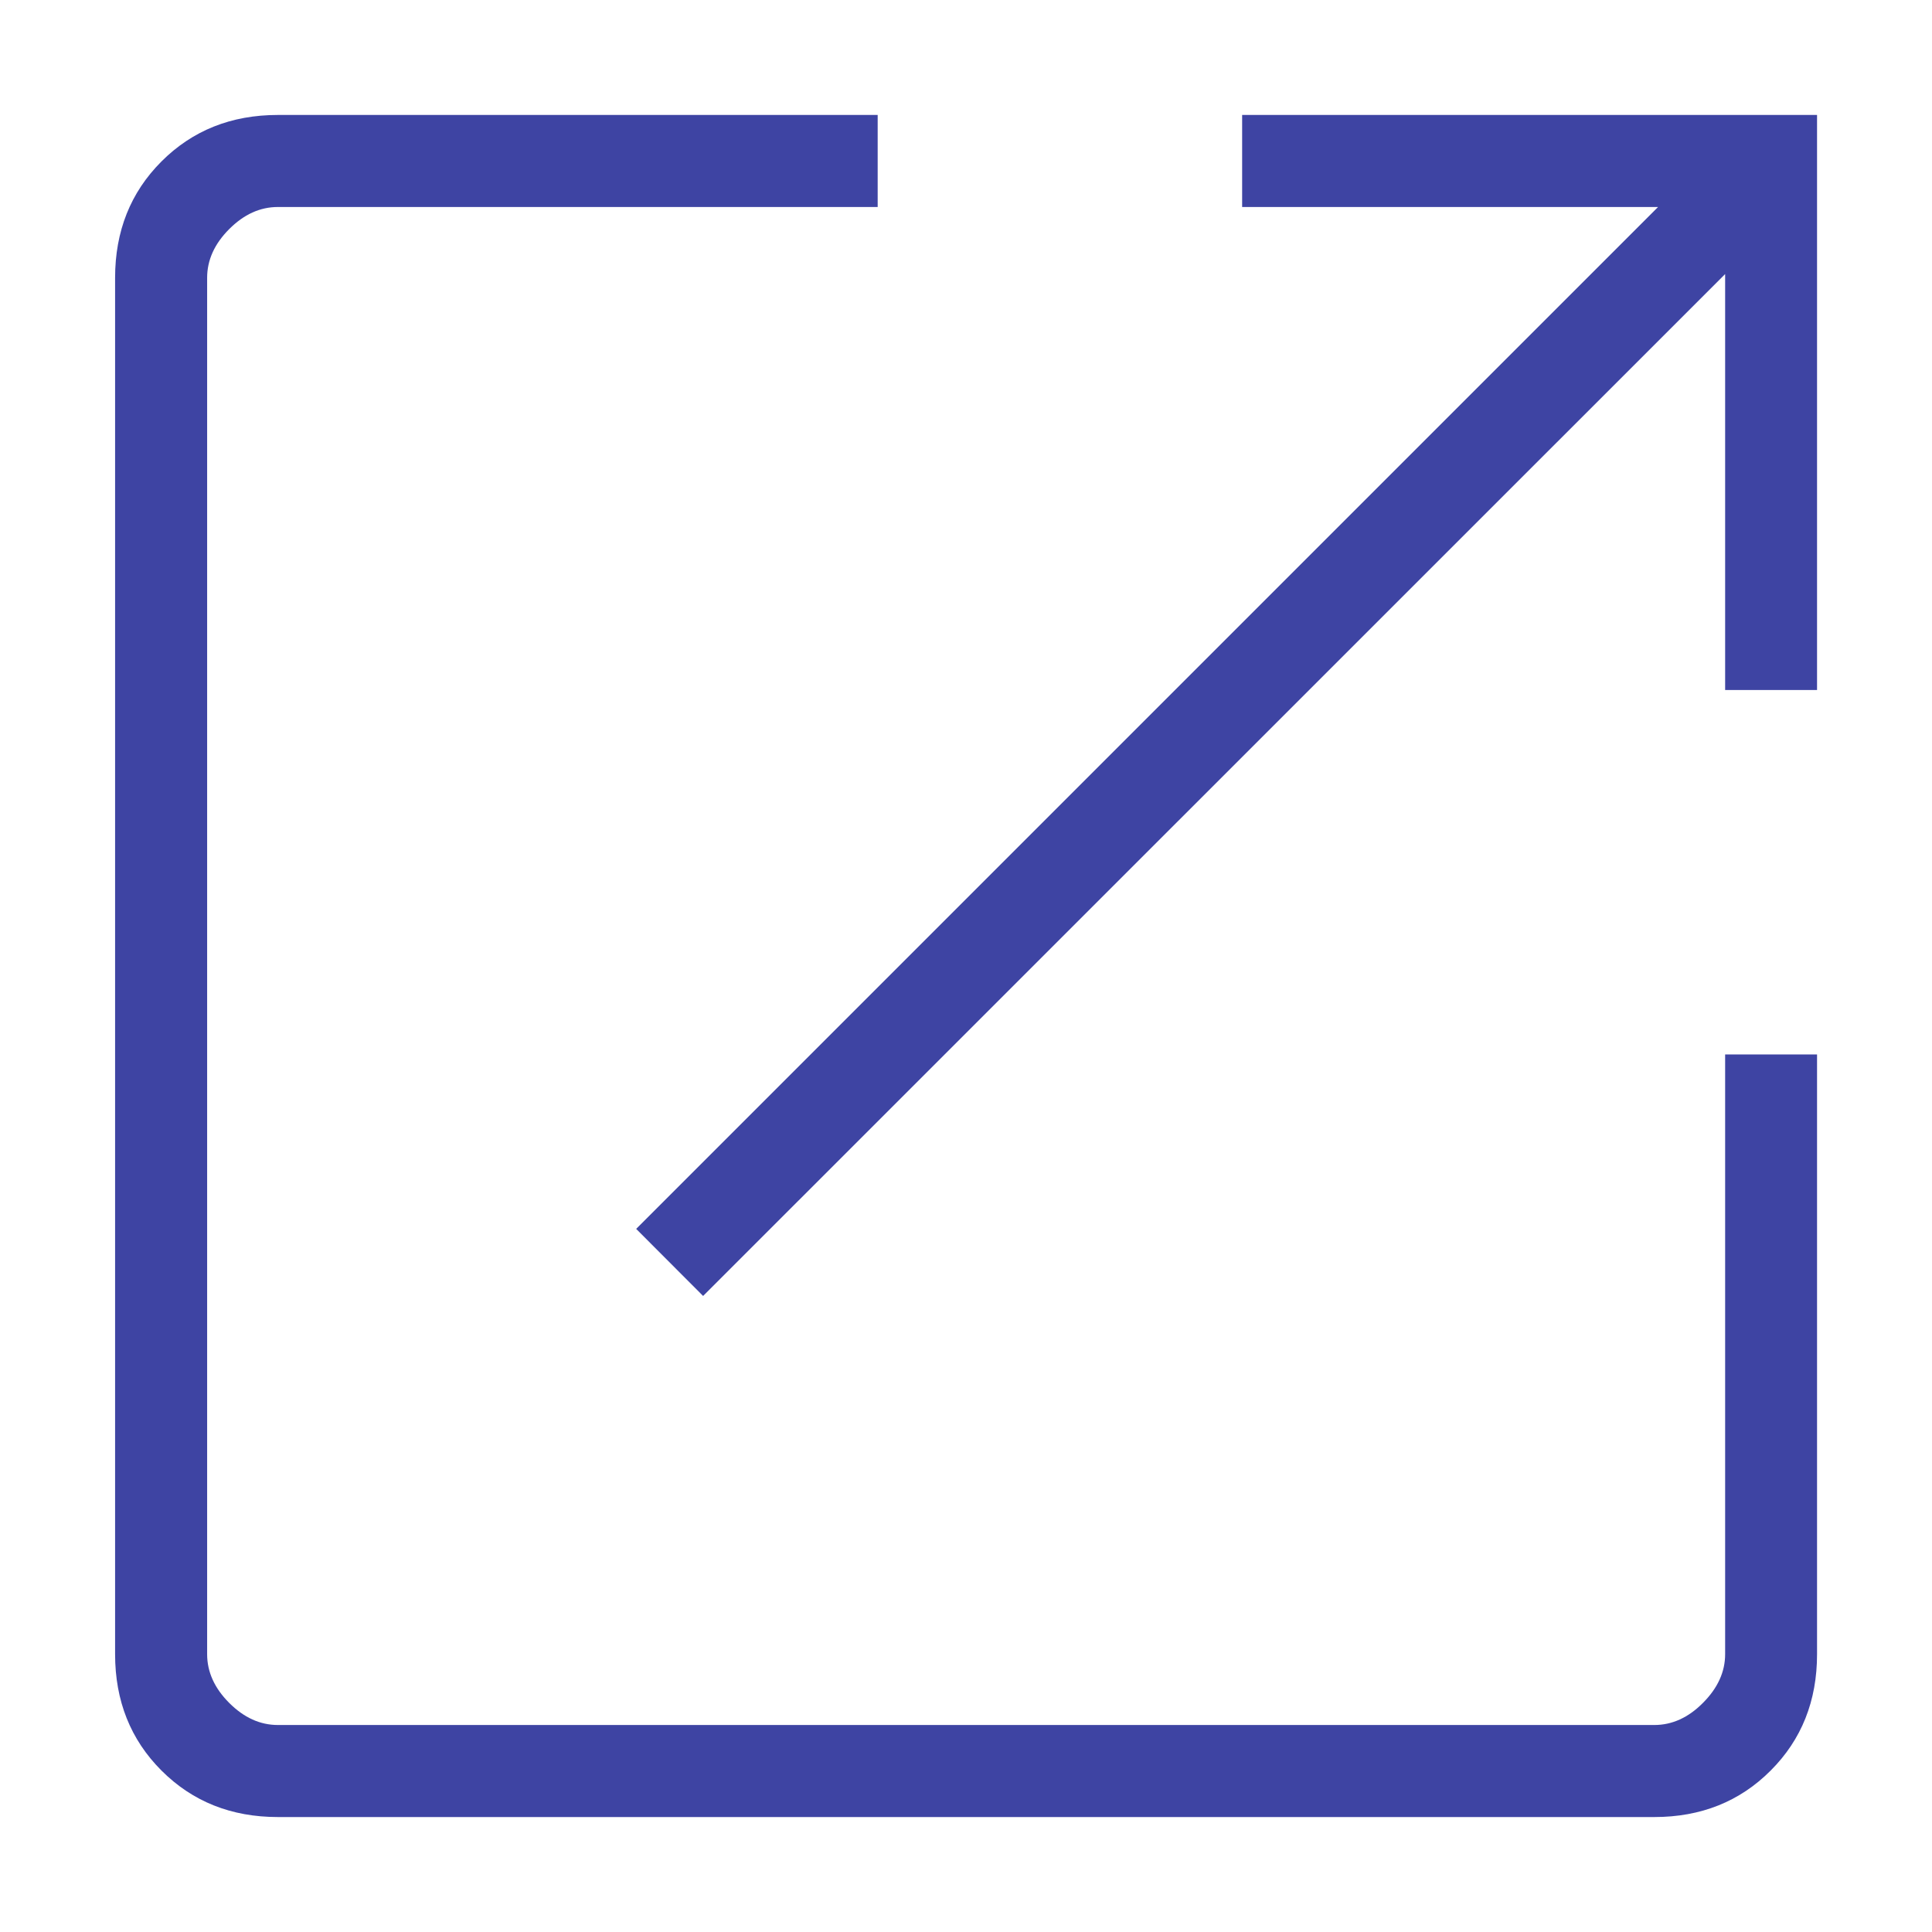 <svg width="14" height="14" viewBox="0 0 14 14" fill="none" xmlns="http://www.w3.org/2000/svg">
<path d="M2.014 13.167C1.676 13.167 1.395 13.055 1.17 12.83C0.946 12.606 0.834 12.325 0.834 11.987V2.013C0.834 1.675 0.946 1.394 1.17 1.17C1.395 0.945 1.676 0.833 2.014 0.833H6.36V1.5H2.014C1.885 1.5 1.768 1.553 1.661 1.66C1.554 1.767 1.501 1.885 1.501 2.013V11.987C1.501 12.115 1.554 12.233 1.661 12.34C1.768 12.447 1.885 12.5 2.014 12.5H11.988C12.116 12.5 12.234 12.447 12.34 12.34C12.447 12.233 12.501 12.115 12.501 11.987V7.641H13.167V11.987C13.167 12.325 13.055 12.606 12.831 12.83C12.607 13.055 12.325 13.167 11.988 13.167H2.014ZM5.095 9.391L4.61 8.905L12.015 1.5H9.001V0.833H13.167V5H12.501V1.986L5.095 9.391Z" fill="#3E44A3"/>
</svg>
